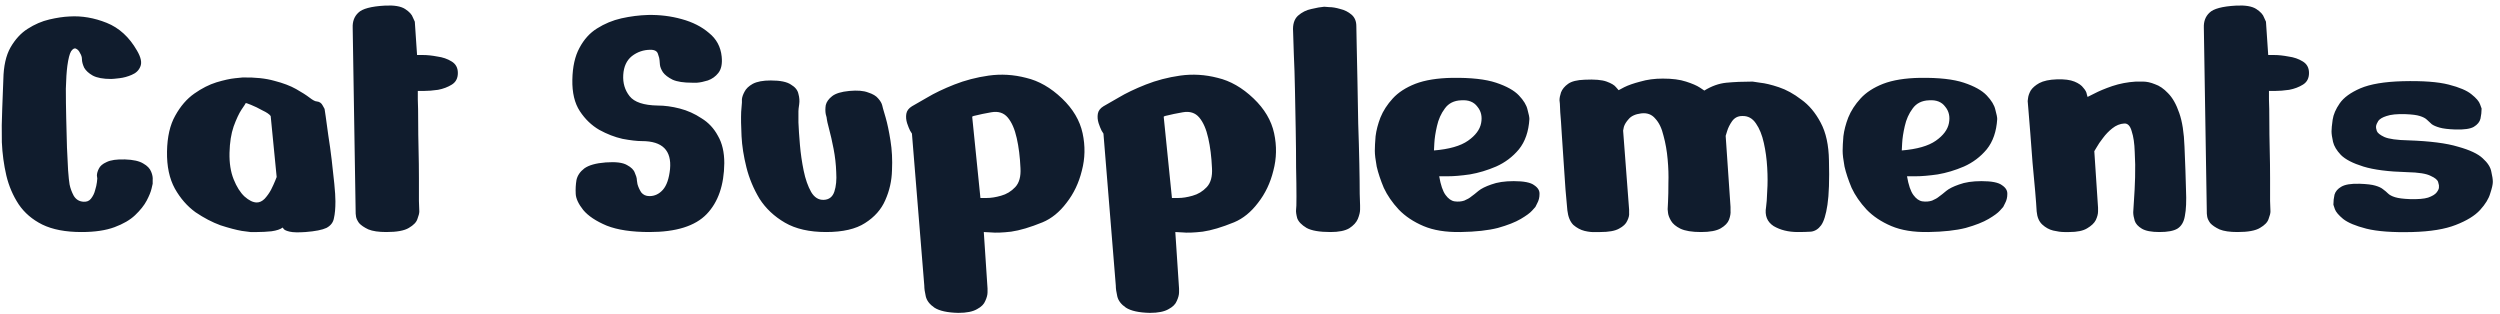 <svg width="334" height="42" viewBox="0 0 334 42" fill="none" xmlns="http://www.w3.org/2000/svg">
<path d="M20.398 24.55C20.398 24.55 20.348 24.767 20.247 25.2C20.148 25.633 19.931 26.167 19.598 26.8C19.264 27.433 18.747 28.083 18.047 28.75C17.381 29.383 16.464 29.917 15.297 30.35C14.131 30.783 12.664 31 10.898 31C8.764 31 7.014 30.667 5.647 30C4.314 29.333 3.264 28.433 2.497 27.3C1.731 26.133 1.181 24.85 0.847 23.45C0.514 22.017 0.314 20.533 0.247 19C0.214 17.467 0.231 15.983 0.297 14.55C0.364 13.083 0.414 11.767 0.447 10.6C0.481 8.833 0.797 7.417 1.397 6.35C2.031 5.25 2.797 4.417 3.697 3.85C4.631 3.25 5.597 2.833 6.597 2.6C7.597 2.367 8.497 2.233 9.297 2.2C10.931 2.1 12.581 2.383 14.248 3.05C15.914 3.717 17.264 4.95 18.297 6.75C18.831 7.65 18.981 8.367 18.747 8.9C18.547 9.4 18.164 9.767 17.598 10C17.064 10.233 16.514 10.383 15.947 10.45C15.381 10.517 15.014 10.55 14.848 10.55C13.781 10.55 12.964 10.4 12.398 10.1C11.864 9.8 11.481 9.45 11.248 9.05C11.047 8.617 10.947 8.233 10.947 7.9C10.947 7.633 10.864 7.367 10.697 7.1C10.564 6.8 10.381 6.6 10.148 6.5C9.947 6.4 9.731 6.517 9.497 6.85C9.297 7.183 9.131 7.833 8.997 8.8C8.897 9.567 8.831 10.583 8.797 11.85C8.797 13.083 8.814 14.4 8.847 15.8C8.881 17.167 8.914 18.467 8.947 19.7C9.014 20.933 9.064 21.95 9.097 22.75C9.164 23.517 9.197 23.9 9.197 23.9C9.197 23.9 9.231 24.15 9.297 24.65C9.397 25.15 9.581 25.65 9.847 26.15C10.148 26.65 10.581 26.917 11.148 26.95C11.581 26.983 11.914 26.85 12.148 26.55C12.414 26.217 12.598 25.85 12.697 25.45C12.831 25.017 12.914 24.65 12.947 24.35C12.981 24.017 12.998 23.85 12.998 23.85C12.998 23.85 12.981 23.717 12.947 23.45C12.947 23.183 13.031 22.883 13.197 22.55C13.364 22.183 13.714 21.883 14.248 21.65C14.781 21.383 15.598 21.267 16.698 21.3C17.797 21.333 18.614 21.517 19.148 21.85C19.681 22.15 20.031 22.517 20.198 22.95C20.364 23.35 20.431 23.717 20.398 24.05C20.398 24.383 20.398 24.55 20.398 24.55ZM32.413 10.35C34.08 10.317 35.496 10.467 36.663 10.8C37.83 11.1 38.796 11.467 39.563 11.9C40.33 12.333 40.93 12.717 41.363 13.05C41.796 13.383 42.113 13.55 42.313 13.55C42.68 13.583 42.946 13.767 43.113 14.1C43.28 14.4 43.363 14.55 43.363 14.55C43.363 14.55 43.413 14.883 43.513 15.55C43.613 16.217 43.73 17.067 43.863 18.1C44.03 19.133 44.18 20.217 44.313 21.35C44.446 22.483 44.563 23.55 44.663 24.55C44.763 25.55 44.813 26.333 44.813 26.9C44.813 27.833 44.746 28.583 44.613 29.15C44.513 29.717 44.18 30.15 43.613 30.45C43.046 30.717 42.113 30.9 40.813 31C39.846 31.067 39.146 31.05 38.713 30.95C38.28 30.85 38.013 30.733 37.913 30.6C37.813 30.467 37.763 30.4 37.763 30.4C37.463 30.633 36.963 30.8 36.263 30.9C35.596 30.967 34.963 31 34.363 31C33.763 31 33.463 31 33.463 31C33.463 31 33.08 30.95 32.313 30.85C31.546 30.717 30.596 30.467 29.463 30.1C28.363 29.7 27.246 29.117 26.113 28.35C25.013 27.55 24.096 26.5 23.363 25.2C22.63 23.867 22.28 22.217 22.313 20.25C22.346 18.283 22.713 16.683 23.413 15.45C24.113 14.183 24.963 13.2 25.963 12.5C26.963 11.8 27.946 11.3 28.913 11C29.913 10.7 30.746 10.517 31.413 10.45C32.08 10.383 32.413 10.35 32.413 10.35ZM36.163 15.5C35.996 15.267 35.63 15.017 35.063 14.75C34.53 14.45 34.013 14.2 33.513 14C33.046 13.8 32.813 13.733 32.813 13.8C32.813 13.833 32.63 14.117 32.263 14.65C31.93 15.15 31.58 15.9 31.213 16.9C30.88 17.867 30.696 19.033 30.663 20.4C30.63 21.767 30.813 22.95 31.213 23.95C31.613 24.95 32.096 25.717 32.663 26.25C33.263 26.783 33.813 27.05 34.313 27.05C34.68 27.05 35.03 26.883 35.363 26.55C35.696 26.183 35.98 25.783 36.213 25.35C36.446 24.883 36.63 24.483 36.763 24.15C36.896 23.817 36.963 23.65 36.963 23.65L36.163 15.5ZM47.119 3.7C47.086 2.867 47.336 2.2 47.869 1.7C48.402 1.167 49.586 0.85 51.419 0.75C52.652 0.683 53.552 0.833 54.119 1.2C54.686 1.567 55.036 1.95 55.169 2.35C55.336 2.717 55.419 2.9 55.419 2.9L55.719 7.35C55.719 7.35 55.986 7.35 56.519 7.35C57.086 7.35 57.719 7.417 58.419 7.55C59.152 7.65 59.786 7.867 60.319 8.2C60.886 8.533 61.169 9.05 61.169 9.75C61.169 10.45 60.902 10.967 60.369 11.3C59.836 11.633 59.219 11.867 58.519 12C57.819 12.1 57.186 12.15 56.619 12.15C56.086 12.15 55.819 12.15 55.819 12.15C55.819 12.15 55.819 12.533 55.819 13.3C55.852 14.033 55.869 15 55.869 16.2C55.869 17.367 55.886 18.617 55.919 19.95C55.952 21.283 55.969 22.567 55.969 23.8C55.969 25 55.969 26.017 55.969 26.85C56.002 27.65 56.019 28.117 56.019 28.25C56.019 28.483 55.936 28.817 55.769 29.25C55.636 29.683 55.252 30.083 54.619 30.45C54.019 30.817 53.019 31 51.619 31C50.586 31 49.786 30.883 49.219 30.65C48.652 30.383 48.236 30.1 47.969 29.8C47.736 29.467 47.602 29.183 47.569 28.95C47.536 28.683 47.519 28.55 47.519 28.55L47.119 3.7ZM92.466 11.05C91.332 11.05 90.466 10.917 89.866 10.65C89.266 10.35 88.832 10.017 88.566 9.65C88.332 9.283 88.199 8.95 88.166 8.65C88.132 8.317 88.116 8.117 88.116 8.05C88.116 7.883 88.049 7.617 87.916 7.25C87.816 6.85 87.483 6.65 86.916 6.65C85.983 6.65 85.149 6.933 84.416 7.5C83.716 8.067 83.332 8.9 83.266 10C83.199 11.1 83.483 12.05 84.116 12.85C84.749 13.65 85.999 14.067 87.866 14.1C88.799 14.1 89.782 14.233 90.816 14.5C91.849 14.767 92.816 15.2 93.716 15.8C94.649 16.367 95.382 17.15 95.916 18.15C96.483 19.117 96.766 20.333 96.766 21.8C96.733 24.733 95.949 27 94.416 28.6C92.882 30.2 90.332 31 86.766 31C84.399 31 82.499 30.717 81.066 30.15C79.632 29.55 78.582 28.85 77.916 28.05C77.282 27.25 76.949 26.533 76.916 25.9C76.882 25.267 76.916 24.65 77.016 24.05C77.149 23.45 77.499 22.933 78.066 22.5C78.666 22.067 79.616 21.8 80.916 21.7C82.249 21.6 83.199 21.717 83.766 22.05C84.332 22.35 84.683 22.7 84.816 23.1C84.983 23.5 85.066 23.75 85.066 23.85C85.066 23.95 85.099 24.2 85.166 24.6C85.266 24.967 85.433 25.333 85.666 25.7C85.933 26.033 86.299 26.2 86.766 26.2C87.466 26.2 88.066 25.917 88.566 25.35C89.066 24.783 89.382 23.867 89.516 22.6C89.749 20.1 88.499 18.85 85.766 18.85C85.099 18.85 84.233 18.75 83.166 18.55C82.132 18.317 81.099 17.917 80.066 17.35C79.032 16.75 78.166 15.917 77.466 14.85C76.766 13.783 76.433 12.383 76.466 10.65C76.499 8.917 76.816 7.5 77.416 6.4C78.016 5.267 78.799 4.4 79.766 3.8C80.766 3.167 81.849 2.717 83.016 2.45C84.216 2.183 85.399 2.033 86.566 2C88.132 1.967 89.632 2.15 91.066 2.55C92.532 2.95 93.749 3.567 94.716 4.4C95.716 5.2 96.282 6.25 96.416 7.55C96.516 8.517 96.366 9.25 95.966 9.75C95.599 10.217 95.132 10.55 94.566 10.75C94.032 10.917 93.549 11.017 93.116 11.05C92.683 11.05 92.466 11.05 92.466 11.05ZM99.12 13.7C99.12 13.7 99.12 13.55 99.12 13.25C99.153 12.95 99.27 12.617 99.47 12.25C99.67 11.85 100.036 11.5 100.57 11.2C101.136 10.9 101.936 10.75 102.97 10.75C104.236 10.75 105.136 10.933 105.67 11.3C106.236 11.633 106.57 12.05 106.67 12.55C106.803 13.017 106.836 13.483 106.77 13.95C106.703 14.383 106.67 14.683 106.67 14.85C106.67 14.983 106.67 15.483 106.67 16.35C106.703 17.183 106.77 18.183 106.87 19.35C106.97 20.517 107.136 21.667 107.37 22.8C107.603 23.933 107.936 24.883 108.37 25.65C108.803 26.383 109.37 26.733 110.07 26.7C110.77 26.667 111.236 26.3 111.47 25.6C111.703 24.9 111.786 24.033 111.72 23C111.686 21.967 111.57 20.933 111.37 19.9C111.17 18.867 110.97 17.983 110.77 17.25C110.57 16.483 110.47 16.05 110.47 15.95C110.47 15.817 110.42 15.583 110.32 15.25C110.253 14.883 110.253 14.483 110.32 14.05C110.42 13.617 110.703 13.217 111.17 12.85C111.636 12.483 112.403 12.25 113.47 12.15C114.536 12.05 115.37 12.117 115.97 12.35C116.603 12.55 117.053 12.817 117.32 13.15C117.62 13.483 117.803 13.8 117.87 14.1C117.936 14.367 117.97 14.5 117.97 14.5C117.97 14.5 118.086 14.9 118.32 15.7C118.553 16.5 118.77 17.533 118.97 18.8C119.17 20.033 119.236 21.35 119.17 22.75C119.136 24.15 118.836 25.483 118.27 26.75C117.736 27.983 116.836 29 115.57 29.8C114.336 30.6 112.603 31 110.37 31C108.136 31 106.303 30.583 104.87 29.75C103.436 28.917 102.303 27.85 101.47 26.55C100.67 25.217 100.086 23.817 99.72 22.35C99.353 20.883 99.136 19.5 99.07 18.2C99.003 16.867 98.986 15.783 99.02 14.95C99.086 14.117 99.12 13.7 99.12 13.7ZM123.485 38.15L121.835 17.85C121.835 17.85 121.752 17.717 121.585 17.45C121.452 17.183 121.319 16.85 121.185 16.45C121.052 16.017 121.019 15.6 121.085 15.2C121.152 14.8 121.402 14.467 121.835 14.2C122.202 14 122.869 13.617 123.835 13.05C124.835 12.45 126.052 11.867 127.485 11.3C128.919 10.733 130.452 10.333 132.085 10.1C133.752 9.867 135.419 9.967 137.085 10.4C138.785 10.8 140.385 11.717 141.885 13.15C143.352 14.55 144.269 16.1 144.635 17.8C145.002 19.5 144.969 21.167 144.535 22.8C144.135 24.433 143.452 25.867 142.485 27.1C141.552 28.333 140.485 29.2 139.285 29.7C137.652 30.367 136.252 30.783 135.085 30.95C133.919 31.083 133.019 31.117 132.385 31.05C131.752 31.017 131.435 31 131.435 31L131.935 38.55C131.935 38.55 131.935 38.717 131.935 39.05C131.935 39.383 131.835 39.767 131.635 40.2C131.469 40.633 131.102 41 130.535 41.3C129.969 41.633 129.135 41.8 128.035 41.8C126.569 41.767 125.502 41.533 124.835 41.1C124.202 40.667 123.819 40.167 123.685 39.6C123.552 39.033 123.485 38.55 123.485 38.15ZM129.885 15.6L130.985 26.45C130.985 26.45 131.269 26.45 131.835 26.45C132.402 26.45 133.035 26.35 133.735 26.15C134.469 25.95 135.102 25.567 135.635 25C136.169 24.433 136.402 23.583 136.335 22.45C136.269 20.95 136.102 19.617 135.835 18.45C135.569 17.25 135.169 16.333 134.635 15.7C134.102 15.067 133.369 14.833 132.435 15C131.502 15.167 130.852 15.3 130.485 15.4C130.152 15.467 129.969 15.517 129.935 15.55C129.902 15.583 129.885 15.6 129.885 15.6ZM149.071 38.15L147.421 17.85C147.421 17.85 147.338 17.717 147.171 17.45C147.038 17.183 146.905 16.85 146.771 16.45C146.638 16.017 146.605 15.6 146.671 15.2C146.738 14.8 146.988 14.467 147.421 14.2C147.788 14 148.455 13.617 149.421 13.05C150.421 12.45 151.638 11.867 153.071 11.3C154.505 10.733 156.038 10.333 157.671 10.1C159.338 9.867 161.005 9.967 162.671 10.4C164.371 10.8 165.971 11.717 167.471 13.15C168.938 14.55 169.855 16.1 170.221 17.8C170.588 19.5 170.555 21.167 170.121 22.8C169.721 24.433 169.038 25.867 168.071 27.1C167.138 28.333 166.071 29.2 164.871 29.7C163.238 30.367 161.838 30.783 160.671 30.95C159.505 31.083 158.605 31.117 157.971 31.05C157.338 31.017 157.021 31 157.021 31L157.521 38.55C157.521 38.55 157.521 38.717 157.521 39.05C157.521 39.383 157.421 39.767 157.221 40.2C157.055 40.633 156.688 41 156.121 41.3C155.555 41.633 154.721 41.8 153.621 41.8C152.155 41.767 151.088 41.533 150.421 41.1C149.788 40.667 149.405 40.167 149.271 39.6C149.138 39.033 149.071 38.55 149.071 38.15ZM155.471 15.6L156.571 26.45C156.571 26.45 156.855 26.45 157.421 26.45C157.988 26.45 158.621 26.35 159.321 26.15C160.055 25.95 160.688 25.567 161.221 25C161.755 24.433 161.988 23.583 161.921 22.45C161.855 20.95 161.688 19.617 161.421 18.45C161.155 17.25 160.755 16.333 160.221 15.7C159.688 15.067 158.955 14.833 158.021 15C157.088 15.167 156.438 15.3 156.071 15.4C155.738 15.467 155.555 15.517 155.521 15.55C155.488 15.583 155.471 15.6 155.471 15.6ZM176.907 0.9C176.907 0.9 177.124 0.917 177.557 0.95C177.991 0.95 178.491 1.033 179.057 1.2C179.624 1.333 180.124 1.583 180.557 1.95C180.991 2.317 181.207 2.833 181.207 3.5C181.207 3.933 181.224 4.817 181.257 6.15C181.291 7.483 181.324 9.067 181.357 10.9C181.391 12.7 181.424 14.567 181.457 16.5C181.524 18.4 181.574 20.183 181.607 21.85C181.641 23.517 181.657 24.867 181.657 25.9C181.691 26.933 181.707 27.45 181.707 27.45C181.707 27.45 181.707 27.633 181.707 28C181.707 28.333 181.607 28.75 181.407 29.25C181.207 29.717 180.824 30.133 180.257 30.5C179.691 30.833 178.857 31 177.757 31C176.291 31 175.224 30.817 174.557 30.45C173.891 30.05 173.474 29.617 173.307 29.15C173.174 28.65 173.124 28.267 173.157 28C173.191 27.867 173.207 27.283 173.207 26.25C173.207 25.217 173.191 23.917 173.157 22.35C173.157 20.783 173.141 19.1 173.107 17.3C173.074 15.5 173.041 13.733 173.007 12C172.974 10.233 172.924 8.667 172.857 7.3C172.824 5.9 172.791 4.867 172.757 4.2C172.691 3.267 172.907 2.567 173.407 2.1C173.941 1.633 174.541 1.333 175.207 1.2C175.907 1.033 176.474 0.933 176.907 0.9ZM204.327 15.9C204.227 17.567 203.76 18.917 202.927 19.95C202.094 20.95 201.077 21.717 199.877 22.25C198.71 22.75 197.544 23.1 196.377 23.3C195.21 23.467 194.227 23.55 193.427 23.55C192.66 23.55 192.277 23.55 192.277 23.55C192.477 24.717 192.76 25.55 193.127 26.05C193.494 26.55 193.894 26.833 194.327 26.9C194.794 26.967 195.227 26.933 195.627 26.8C196.027 26.633 196.344 26.45 196.577 26.25C196.844 26.05 196.977 25.95 196.977 25.95C196.977 25.95 197.16 25.8 197.527 25.5C197.894 25.2 198.46 24.917 199.227 24.65C200.027 24.35 201.027 24.2 202.227 24.2C203.594 24.2 204.51 24.383 204.977 24.75C205.477 25.083 205.71 25.483 205.677 25.95C205.677 26.383 205.577 26.783 205.377 27.15C205.21 27.483 205.127 27.65 205.127 27.65C205.127 27.65 204.977 27.817 204.677 28.15C204.41 28.45 203.91 28.817 203.177 29.25C202.444 29.683 201.427 30.083 200.127 30.45C198.827 30.783 197.16 30.967 195.127 31C193.16 31.033 191.51 30.767 190.177 30.2C188.844 29.633 187.744 28.9 186.877 28C186.01 27.067 185.344 26.1 184.877 25.1C184.444 24.067 184.127 23.117 183.927 22.25C183.76 21.35 183.677 20.65 183.677 20.15C183.677 19.65 183.71 19 183.777 18.2C183.877 17.4 184.094 16.567 184.427 15.7C184.794 14.8 185.344 13.95 186.077 13.15C186.81 12.35 187.81 11.7 189.077 11.2C190.377 10.7 192.027 10.433 194.027 10.4C196.527 10.367 198.477 10.583 199.877 11.05C201.277 11.517 202.294 12.083 202.927 12.75C203.56 13.417 203.944 14.05 204.077 14.65C204.244 15.25 204.327 15.667 204.327 15.9ZM191.577 20.1C193.61 19.933 195.127 19.5 196.127 18.8C197.127 18.1 197.71 17.317 197.877 16.45C198.044 15.583 197.877 14.85 197.377 14.25C196.91 13.617 196.194 13.333 195.227 13.4C194.26 13.433 193.527 13.8 193.027 14.5C192.527 15.167 192.177 15.95 191.977 16.85C191.777 17.717 191.66 18.483 191.627 19.15C191.594 19.783 191.577 20.1 191.577 20.1ZM213.799 31C213.799 31 213.583 31 213.149 31C212.749 31.033 212.266 30.983 211.699 30.85C211.166 30.717 210.666 30.45 210.199 30.05C209.766 29.617 209.499 28.967 209.399 28.1C209.333 27.4 209.249 26.467 209.149 25.3C209.083 24.133 208.999 22.9 208.899 21.6C208.799 20.267 208.716 19.017 208.649 17.85C208.583 16.683 208.516 15.733 208.449 15C208.416 14.233 208.399 13.85 208.399 13.85C208.399 13.85 208.383 13.7 208.349 13.4C208.349 13.1 208.416 12.75 208.549 12.35C208.716 11.917 209.033 11.533 209.499 11.2C209.966 10.867 210.699 10.683 211.699 10.65C213.033 10.583 214.016 10.667 214.649 10.9C215.283 11.133 215.699 11.383 215.899 11.65C216.133 11.917 216.249 12.05 216.249 12.05C216.249 12.05 216.499 11.917 216.999 11.65C217.533 11.383 218.249 11.133 219.149 10.9C220.049 10.633 221.049 10.5 222.149 10.5C223.416 10.5 224.449 10.633 225.249 10.9C226.083 11.167 226.699 11.433 227.099 11.7C227.499 11.967 227.699 12.1 227.699 12.1C228.666 11.5 229.649 11.15 230.649 11.05C231.683 10.95 232.849 10.9 234.149 10.9C234.149 10.9 234.483 10.95 235.149 11.05C235.816 11.117 236.649 11.317 237.649 11.65C238.649 11.983 239.649 12.533 240.649 13.3C241.683 14.033 242.549 15.067 243.249 16.4C243.949 17.7 244.316 19.383 244.349 21.45C244.416 24.05 244.349 26.017 244.149 27.35C243.949 28.683 243.666 29.6 243.299 30.1C242.933 30.6 242.483 30.883 241.949 30.95C241.416 30.983 240.833 31 240.199 31C238.933 31 237.849 30.733 236.949 30.2C236.083 29.633 235.749 28.783 235.949 27.65C236.016 27.217 236.066 26.517 236.099 25.55C236.166 24.583 236.166 23.533 236.099 22.4C236.033 21.233 235.883 20.133 235.649 19.1C235.416 18.033 235.066 17.167 234.599 16.5C234.133 15.8 233.516 15.467 232.749 15.5C232.183 15.5 231.733 15.733 231.399 16.2C231.099 16.633 230.883 17.067 230.749 17.5C230.616 17.933 230.549 18.15 230.549 18.15L231.199 27.65C231.199 27.65 231.199 27.817 231.199 28.15C231.233 28.483 231.166 28.883 230.999 29.35C230.833 29.783 230.466 30.167 229.899 30.5C229.333 30.833 228.449 31 227.249 31C226.049 31 225.133 30.85 224.499 30.55C223.899 30.25 223.483 29.9 223.249 29.5C223.016 29.1 222.883 28.75 222.849 28.45C222.816 28.15 222.799 27.983 222.799 27.95C222.799 27.917 222.816 27.583 222.849 26.95C222.883 26.283 222.899 25.45 222.899 24.45C222.933 23.45 222.899 22.4 222.799 21.3C222.699 20.167 222.516 19.117 222.249 18.15C222.016 17.15 221.649 16.383 221.149 15.85C220.683 15.283 220.049 15.05 219.249 15.15C218.483 15.25 217.933 15.5 217.599 15.9C217.266 16.267 217.049 16.617 216.949 16.95C216.883 17.283 216.849 17.45 216.849 17.45L217.649 28C217.649 28 217.649 28.15 217.649 28.45C217.683 28.75 217.599 29.1 217.399 29.5C217.233 29.9 216.866 30.25 216.299 30.55C215.766 30.85 214.933 31 213.799 31ZM266.827 15.9C266.727 17.567 266.26 18.917 265.427 19.95C264.594 20.95 263.577 21.717 262.377 22.25C261.21 22.75 260.044 23.1 258.877 23.3C257.71 23.467 256.727 23.55 255.927 23.55C255.16 23.55 254.777 23.55 254.777 23.55C254.977 24.717 255.26 25.55 255.627 26.05C255.994 26.55 256.394 26.833 256.827 26.9C257.294 26.967 257.727 26.933 258.127 26.8C258.527 26.633 258.844 26.45 259.077 26.25C259.344 26.05 259.477 25.95 259.477 25.95C259.477 25.95 259.66 25.8 260.027 25.5C260.394 25.2 260.96 24.917 261.727 24.65C262.527 24.35 263.527 24.2 264.727 24.2C266.094 24.2 267.01 24.383 267.477 24.75C267.977 25.083 268.21 25.483 268.177 25.95C268.177 26.383 268.077 26.783 267.877 27.15C267.71 27.483 267.627 27.65 267.627 27.65C267.627 27.65 267.477 27.817 267.177 28.15C266.91 28.45 266.41 28.817 265.677 29.25C264.944 29.683 263.927 30.083 262.627 30.45C261.327 30.783 259.66 30.967 257.627 31C255.66 31.033 254.01 30.767 252.677 30.2C251.344 29.633 250.244 28.9 249.377 28C248.51 27.067 247.844 26.1 247.377 25.1C246.944 24.067 246.627 23.117 246.427 22.25C246.26 21.35 246.177 20.65 246.177 20.15C246.177 19.65 246.21 19 246.277 18.2C246.377 17.4 246.594 16.567 246.927 15.7C247.294 14.8 247.844 13.95 248.577 13.15C249.31 12.35 250.31 11.7 251.577 11.2C252.877 10.7 254.527 10.433 256.527 10.4C259.027 10.367 260.977 10.583 262.377 11.05C263.777 11.517 264.794 12.083 265.427 12.75C266.06 13.417 266.444 14.05 266.577 14.65C266.744 15.25 266.827 15.667 266.827 15.9ZM254.077 20.1C256.11 19.933 257.627 19.5 258.627 18.8C259.627 18.1 260.21 17.317 260.377 16.45C260.544 15.583 260.377 14.85 259.877 14.25C259.41 13.617 258.694 13.333 257.727 13.4C256.76 13.433 256.027 13.8 255.527 14.5C255.027 15.167 254.677 15.95 254.477 16.85C254.277 17.717 254.16 18.483 254.127 19.15C254.094 19.783 254.077 20.1 254.077 20.1ZM276.449 31C276.449 31 276.233 31 275.799 31C275.366 31 274.866 30.933 274.299 30.8C273.766 30.667 273.283 30.4 272.849 30C272.416 29.6 272.166 29.017 272.099 28.25C272.066 27.617 271.999 26.717 271.899 25.55C271.799 24.383 271.683 23.117 271.549 21.75C271.449 20.35 271.349 19.033 271.249 17.8C271.149 16.533 271.066 15.5 270.999 14.7C270.933 13.9 270.899 13.5 270.899 13.5C270.899 13.5 270.916 13.367 270.949 13.1C270.983 12.8 271.099 12.467 271.299 12.1C271.533 11.733 271.916 11.4 272.449 11.1C273.016 10.8 273.799 10.633 274.799 10.6C275.799 10.567 276.583 10.667 277.149 10.9C277.716 11.133 278.116 11.417 278.349 11.75C278.616 12.05 278.766 12.333 278.799 12.6C278.866 12.833 278.899 12.95 278.899 12.95C278.899 12.95 279.199 12.8 279.799 12.5C280.433 12.167 281.233 11.833 282.199 11.5C283.199 11.167 284.249 10.967 285.349 10.9C285.516 10.9 285.833 10.9 286.299 10.9C286.799 10.9 287.333 11.017 287.899 11.25C288.499 11.45 289.083 11.85 289.649 12.45C290.249 13.05 290.749 13.933 291.149 15.1C291.549 16.233 291.783 17.733 291.849 19.6C291.949 21.933 292.016 23.85 292.049 25.35C292.116 26.85 292.066 28.017 291.899 28.85C291.766 29.65 291.433 30.217 290.899 30.55C290.399 30.85 289.599 31 288.499 31C287.433 31 286.649 30.85 286.149 30.55C285.649 30.25 285.333 29.9 285.199 29.5C285.066 29.067 284.999 28.683 284.999 28.35C284.999 28.15 285.033 27.617 285.099 26.75C285.166 25.85 285.216 24.833 285.249 23.7C285.283 22.533 285.266 21.4 285.199 20.3C285.166 19.167 285.033 18.25 284.799 17.55C284.599 16.817 284.266 16.467 283.799 16.5C283.233 16.533 282.699 16.75 282.199 17.15C281.733 17.517 281.316 17.95 280.949 18.45C280.583 18.917 280.299 19.333 280.099 19.7C279.899 20.033 279.799 20.2 279.799 20.2L280.299 27.75C280.299 27.75 280.299 27.917 280.299 28.25C280.299 28.583 280.199 28.967 279.999 29.4C279.799 29.8 279.416 30.167 278.849 30.5C278.316 30.833 277.516 31 276.449 31ZM294.433 3.7C294.4 2.867 294.65 2.2 295.183 1.7C295.717 1.167 296.9 0.85 298.733 0.75C299.967 0.683 300.867 0.833 301.433 1.2C302 1.567 302.35 1.95 302.483 2.35C302.65 2.717 302.733 2.9 302.733 2.9L303.033 7.35C303.033 7.35 303.3 7.35 303.833 7.35C304.4 7.35 305.033 7.417 305.733 7.55C306.467 7.65 307.1 7.867 307.633 8.2C308.2 8.533 308.483 9.05 308.483 9.75C308.483 10.45 308.217 10.967 307.683 11.3C307.15 11.633 306.533 11.867 305.833 12C305.133 12.1 304.5 12.15 303.933 12.15C303.4 12.15 303.133 12.15 303.133 12.15C303.133 12.15 303.133 12.533 303.133 13.3C303.167 14.033 303.183 15 303.183 16.2C303.183 17.367 303.2 18.617 303.233 19.95C303.267 21.283 303.283 22.567 303.283 23.8C303.283 25 303.283 26.017 303.283 26.85C303.317 27.65 303.333 28.117 303.333 28.25C303.333 28.483 303.25 28.817 303.083 29.25C302.95 29.683 302.567 30.083 301.933 30.45C301.333 30.817 300.333 31 298.933 31C297.9 31 297.1 30.883 296.533 30.65C295.967 30.383 295.55 30.1 295.283 29.8C295.05 29.467 294.917 29.183 294.883 28.95C294.85 28.683 294.833 28.55 294.833 28.55L294.433 3.7ZM321.592 23C319.092 22.933 317.142 22.683 315.742 22.25C314.342 21.817 313.342 21.3 312.742 20.7C312.175 20.1 311.825 19.517 311.692 18.95C311.559 18.35 311.492 17.883 311.492 17.55C311.492 17.217 311.542 16.7 311.642 16C311.742 15.3 312.059 14.567 312.592 13.8C313.125 13.033 314.042 12.367 315.342 11.8C316.675 11.233 318.559 10.917 320.992 10.85C323.659 10.783 325.709 10.933 327.142 11.3C328.575 11.667 329.592 12.1 330.192 12.6C330.825 13.1 331.209 13.55 331.342 13.95C331.475 14.317 331.542 14.5 331.542 14.5C331.542 14.933 331.492 15.383 331.392 15.85C331.292 16.283 330.992 16.65 330.492 16.95C330.025 17.217 329.209 17.333 328.042 17.3C327.109 17.267 326.409 17.183 325.942 17.05C325.475 16.917 325.125 16.767 324.892 16.6C324.692 16.4 324.475 16.2 324.242 16C324.042 15.8 323.725 15.633 323.292 15.5C322.892 15.367 322.242 15.283 321.342 15.25C320.242 15.217 319.409 15.3 318.842 15.5C318.309 15.667 317.942 15.883 317.742 16.15C317.575 16.417 317.475 16.65 317.442 16.85C317.442 17.017 317.442 17.1 317.442 17.1C317.442 17.1 317.475 17.233 317.542 17.5C317.642 17.767 317.975 18.033 318.542 18.3C319.142 18.567 320.209 18.717 321.742 18.75C324.642 18.85 326.859 19.133 328.392 19.6C329.959 20.033 331.059 20.55 331.692 21.15C332.359 21.75 332.742 22.35 332.842 22.95C332.975 23.517 333.042 23.967 333.042 24.3C333.042 24.633 332.925 25.15 332.692 25.85C332.492 26.55 332.042 27.283 331.342 28.05C330.642 28.817 329.559 29.483 328.092 30.05C326.659 30.617 324.725 30.933 322.292 31C319.659 31.067 317.609 30.917 316.142 30.55C314.709 30.183 313.675 29.75 313.042 29.25C312.442 28.75 312.075 28.317 311.942 27.95C311.809 27.55 311.742 27.35 311.742 27.35C311.742 26.883 311.792 26.433 311.892 26C312.025 25.567 312.325 25.217 312.792 24.95C313.292 24.65 314.109 24.517 315.242 24.55C316.209 24.583 316.909 24.667 317.342 24.8C317.809 24.933 318.159 25.1 318.392 25.3C318.625 25.467 318.842 25.65 319.042 25.85C319.242 26.05 319.559 26.217 319.992 26.35C320.425 26.483 321.075 26.567 321.942 26.6C323.042 26.633 323.859 26.567 324.392 26.4C324.959 26.2 325.342 25.967 325.542 25.7C325.742 25.433 325.842 25.217 325.842 25.05C325.842 24.85 325.842 24.75 325.842 24.75C325.842 24.75 325.809 24.617 325.742 24.35C325.675 24.05 325.342 23.767 324.742 23.5C324.175 23.2 323.125 23.033 321.592 23Z" fill="#101C2D"/>
</svg>
